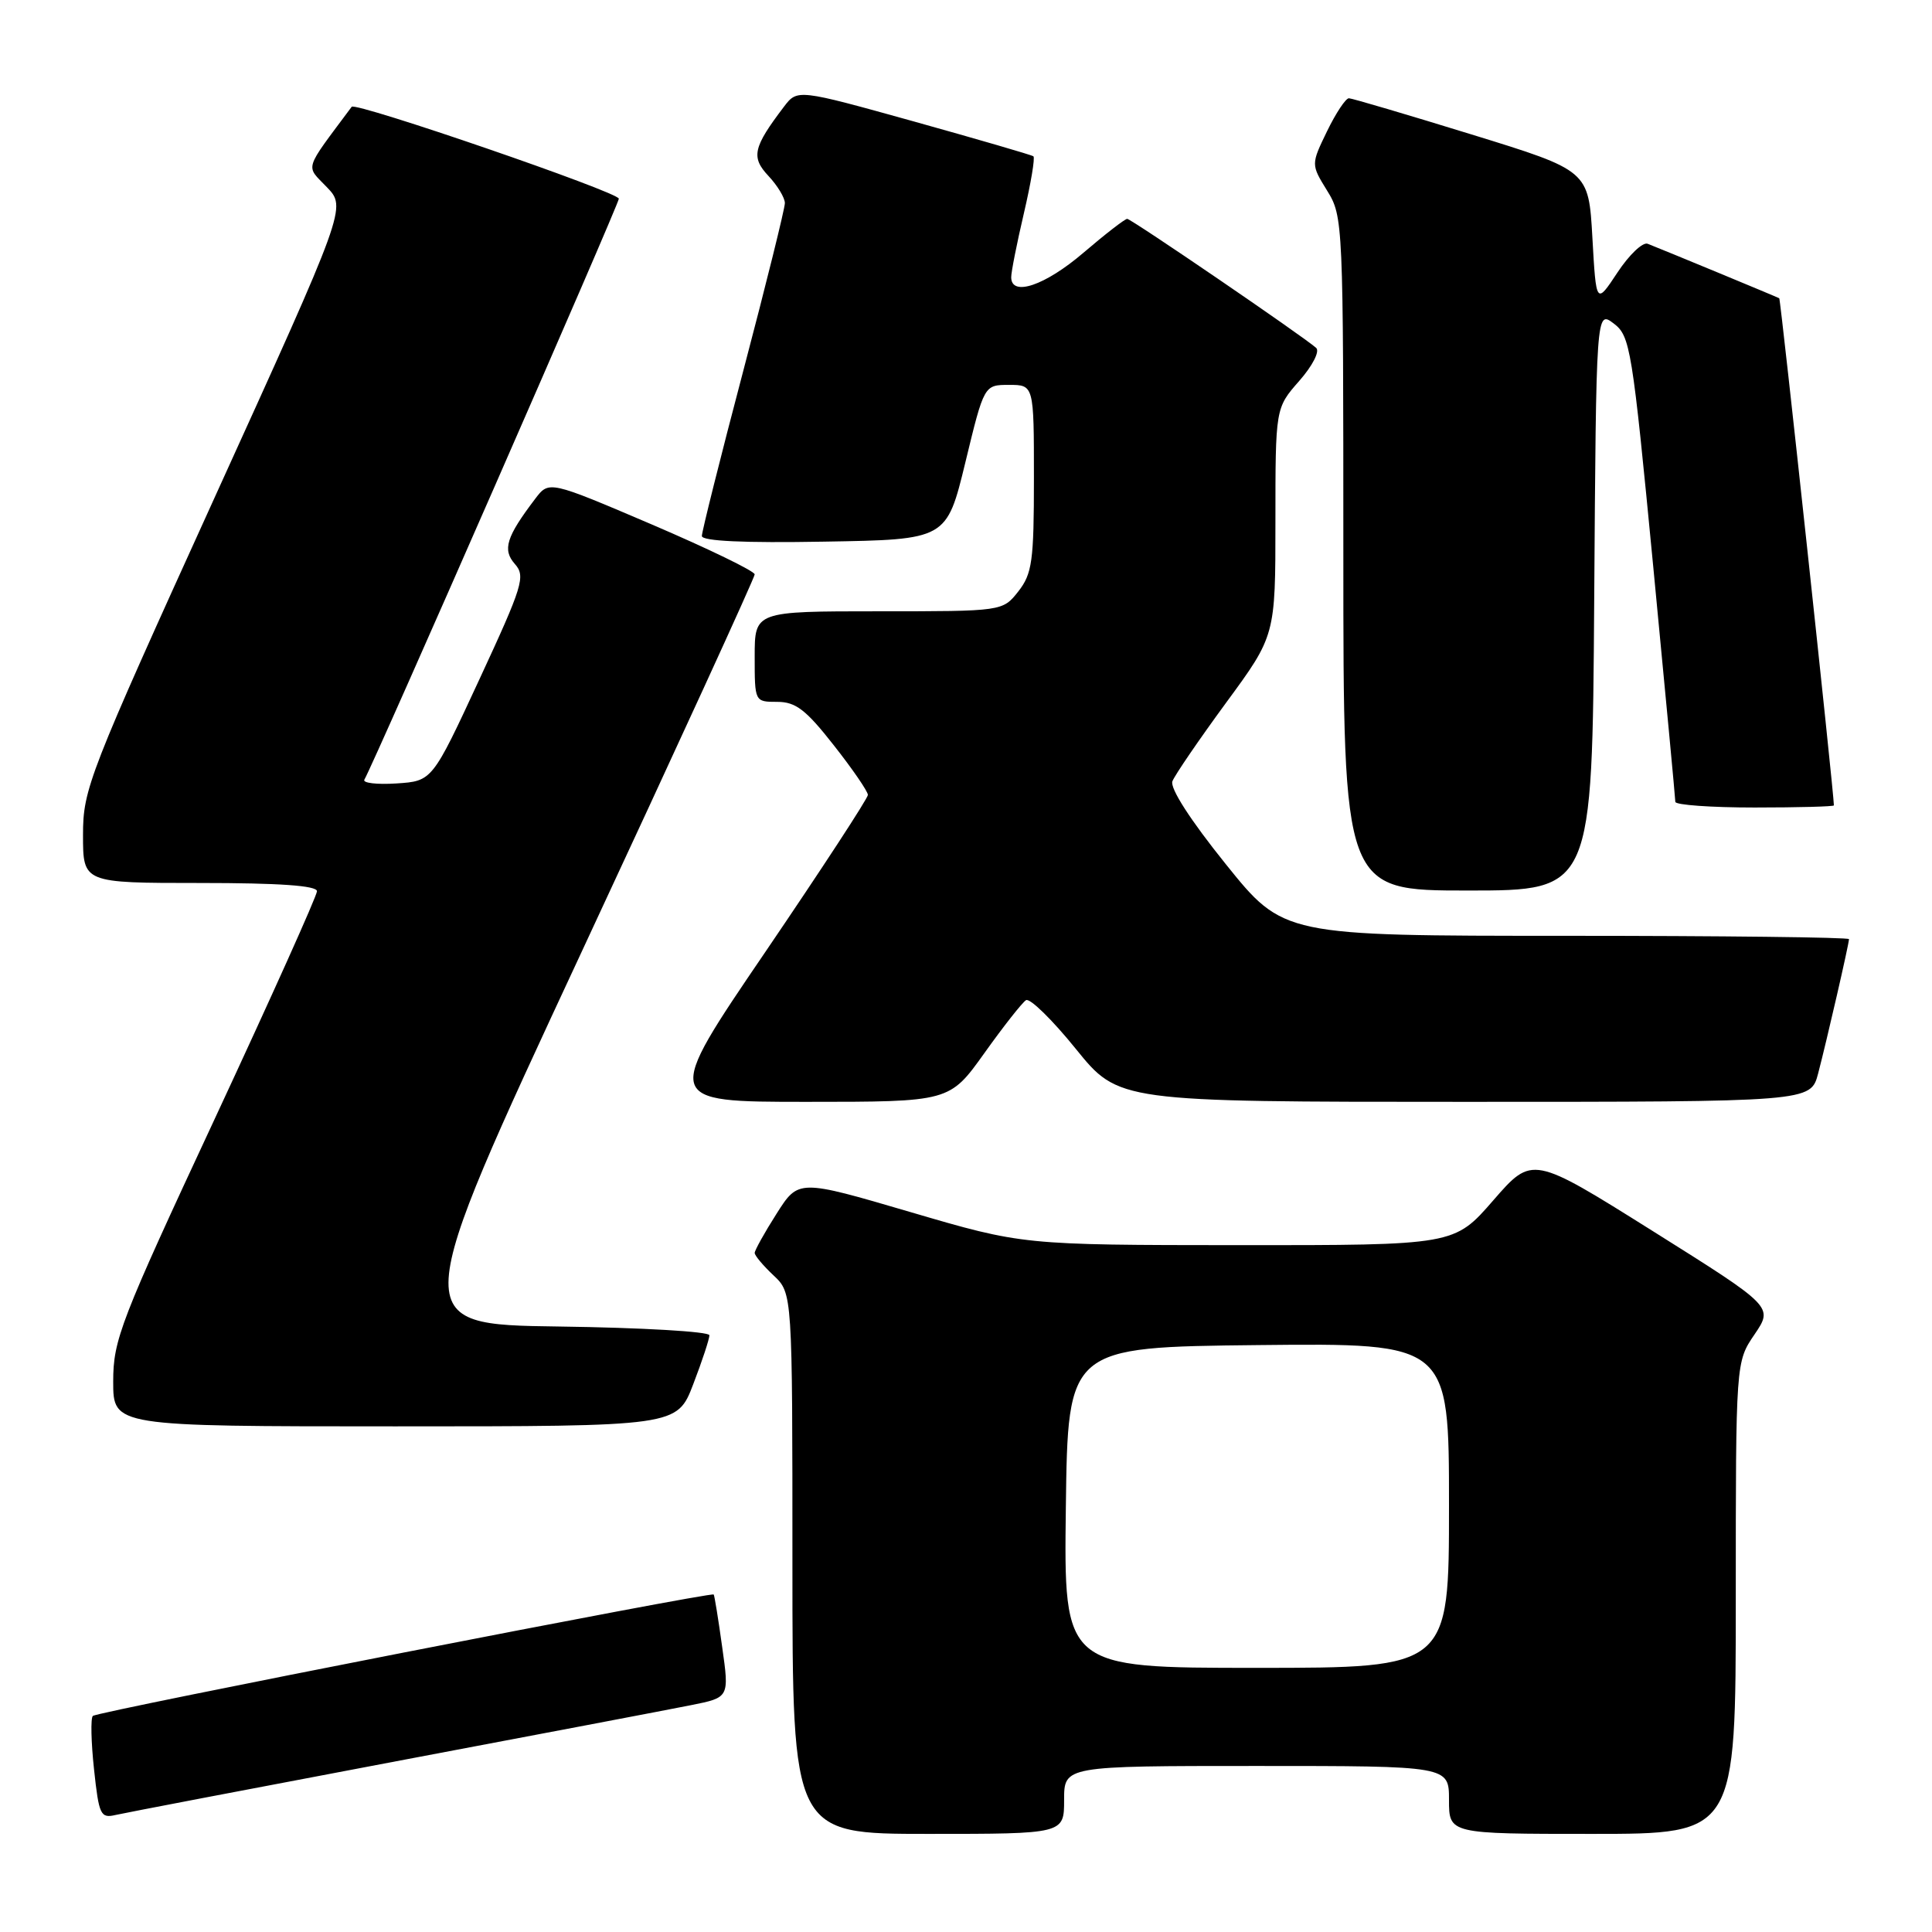 <?xml version="1.0" encoding="UTF-8" standalone="no"?>
<!DOCTYPE svg PUBLIC "-//W3C//DTD SVG 1.1//EN" "http://www.w3.org/Graphics/SVG/1.1/DTD/svg11.dtd" >
<svg xmlns="http://www.w3.org/2000/svg" xmlns:xlink="http://www.w3.org/1999/xlink" version="1.1" viewBox="0 0 256 256">
 <g >
 <path fill="currentColor"
d=" M 141.00 238.50 C 141.00 234.00 141.00 234.00 166.50 234.00 C 192.00 234.00 192.00 234.00 192.00 238.50 C 192.00 243.00 192.00 243.00 211.00 243.00 C 230.00 243.00 230.00 243.00 230.00 211.73 C 230.00 180.46 230.00 180.46 232.49 176.81 C 234.97 173.15 234.97 173.15 219.01 163.13 C 203.04 153.11 203.04 153.11 197.87 159.05 C 192.70 165.00 192.70 165.00 164.10 164.99 C 135.50 164.97 135.50 164.97 120.65 160.61 C 105.80 156.25 105.80 156.25 102.90 160.82 C 101.30 163.33 100.00 165.68 100.00 166.02 C 100.00 166.37 101.13 167.71 102.50 169.00 C 105.00 171.35 105.00 171.35 105.00 207.17 C 105.00 243.00 105.00 243.00 123.00 243.00 C 141.00 243.00 141.00 243.00 141.00 238.50 Z  M 52.00 233.47 C 70.97 229.89 88.78 226.50 91.57 225.94 C 96.64 224.93 96.64 224.93 95.69 218.22 C 95.18 214.52 94.67 211.40 94.57 211.28 C 94.25 210.89 12.86 226.80 12.30 227.37 C 12.00 227.66 12.07 230.85 12.46 234.45 C 13.11 240.51 13.32 240.96 15.33 240.49 C 16.52 240.22 33.02 237.06 52.00 233.47 Z  M 91.86 183.41 C 93.04 180.34 94.00 177.42 94.00 176.93 C 94.00 176.44 85.02 175.92 74.04 175.77 C 54.08 175.50 54.08 175.50 77.04 126.19 C 89.67 99.08 100.00 76.54 100.00 76.11 C 100.00 75.68 93.87 72.71 86.38 69.50 C 72.75 63.68 72.75 63.68 70.92 66.09 C 67.07 71.16 66.55 72.84 68.23 74.74 C 69.66 76.36 69.28 77.60 63.53 90.00 C 57.27 103.50 57.27 103.50 52.54 103.81 C 49.94 103.98 48.02 103.75 48.28 103.31 C 49.59 101.07 82.00 27.07 82.00 26.33 C 82.00 25.47 47.11 13.48 46.60 14.15 C 40.17 22.79 40.47 21.83 43.31 24.80 C 45.91 27.51 45.91 27.51 28.45 65.90 C 11.70 102.74 11.00 104.54 11.00 110.64 C 11.00 117.00 11.00 117.00 26.50 117.00 C 37.01 117.00 42.00 117.35 42.00 118.09 C 42.00 118.69 35.92 132.21 28.50 148.15 C 15.93 175.12 15.00 177.52 15.00 183.06 C 15.00 189.00 15.00 189.00 52.36 189.00 C 89.72 189.00 89.72 189.00 91.86 183.41 Z  M 130.43 139.55 C 132.96 136.00 135.45 132.84 135.95 132.53 C 136.46 132.21 139.43 135.12 142.55 138.98 C 148.23 146.00 148.23 146.00 194.07 146.00 C 239.92 146.00 239.92 146.00 240.91 142.25 C 242.07 137.82 245.00 125.07 245.00 124.44 C 245.00 124.20 228.14 124.00 207.53 124.00 C 170.06 124.00 170.06 124.00 162.42 114.50 C 157.72 108.66 155.00 104.43 155.35 103.52 C 155.67 102.70 158.87 98.02 162.46 93.12 C 169.00 84.22 169.00 84.22 169.00 69.14 C 169.00 54.07 169.00 54.07 172.15 50.48 C 173.92 48.47 174.90 46.55 174.40 46.10 C 172.62 44.52 149.89 29.00 149.36 29.00 C 149.06 29.00 146.45 31.02 143.55 33.50 C 138.48 37.84 134.01 39.35 133.99 36.75 C 133.98 36.06 134.74 32.24 135.67 28.26 C 136.60 24.28 137.17 20.88 136.93 20.71 C 136.69 20.53 129.56 18.46 121.08 16.09 C 105.66 11.80 105.66 11.80 103.87 14.15 C 99.78 19.54 99.49 20.83 101.83 23.32 C 103.02 24.59 104.00 26.21 104.00 26.91 C 104.00 27.62 101.53 37.60 98.50 49.09 C 95.47 60.58 93.00 70.45 93.00 71.02 C 93.00 71.70 98.56 71.96 109.22 71.77 C 125.43 71.50 125.43 71.50 127.92 61.25 C 130.40 51.00 130.40 51.00 133.70 51.00 C 137.00 51.00 137.00 51.00 137.00 63.37 C 137.00 74.36 136.77 76.02 134.93 78.37 C 132.85 81.00 132.85 81.00 116.43 81.00 C 100.00 81.00 100.00 81.00 100.00 87.00 C 100.00 92.99 100.00 93.00 102.99 93.00 C 105.43 93.00 106.79 94.04 110.48 98.75 C 112.97 101.91 115.00 104.87 115.00 105.33 C 115.00 105.78 108.90 115.12 101.45 126.08 C 87.89 146.00 87.89 146.00 106.86 146.00 C 125.82 146.00 125.82 146.00 130.43 139.55 Z  M 211.24 79.56 C 211.50 41.11 211.50 41.11 213.82 42.86 C 216.02 44.52 216.27 46.08 219.06 75.05 C 220.67 91.80 221.99 105.84 221.99 106.25 C 222.00 106.66 226.72 107.00 232.50 107.00 C 238.28 107.00 243.00 106.87 243.00 106.72 C 243.00 105.08 235.95 39.64 235.76 39.52 C 235.49 39.36 220.35 33.09 218.32 32.30 C 217.67 32.05 215.87 33.76 214.32 36.11 C 211.50 40.38 211.50 40.38 211.00 31.49 C 210.50 22.60 210.50 22.60 195.00 17.82 C 186.47 15.19 179.16 13.03 178.74 13.02 C 178.32 13.01 177.01 14.98 175.84 17.39 C 173.71 21.79 173.71 21.79 175.85 25.26 C 177.97 28.68 178.00 29.46 178.00 73.37 C 178.00 118.00 178.00 118.00 194.49 118.00 C 210.98 118.00 210.98 118.00 211.24 79.56 Z  M 141.23 199.75 C 141.50 178.50 141.50 178.50 166.75 178.23 C 192.00 177.97 192.00 177.97 192.00 199.48 C 192.00 221.00 192.00 221.00 166.48 221.00 C 140.96 221.00 140.96 221.00 141.23 199.75 Z "/>
</g>
</svg>
